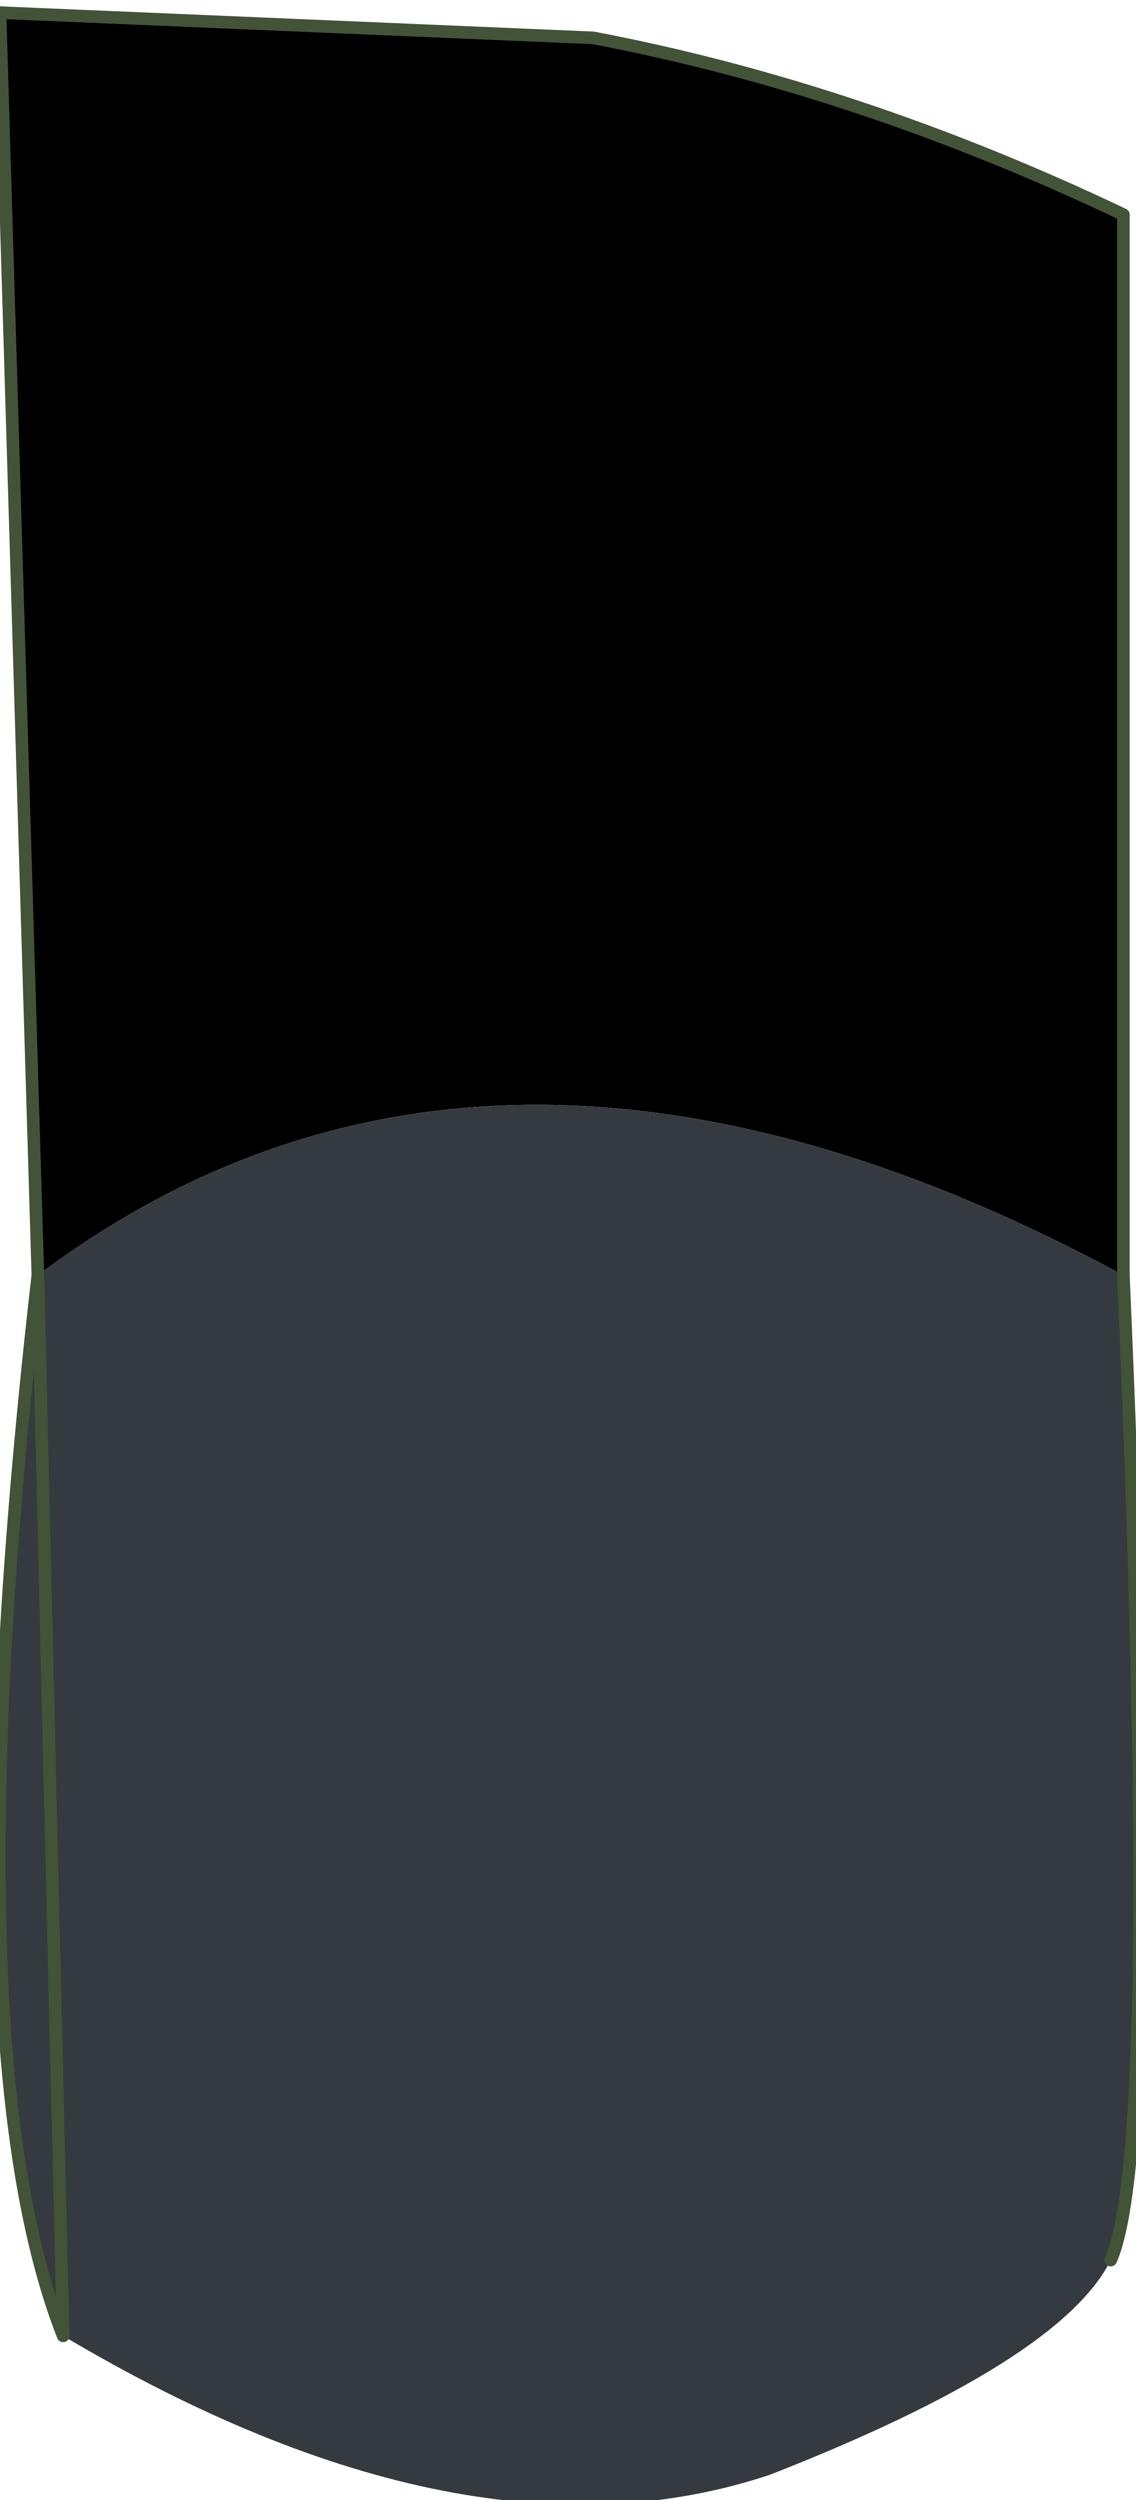 <?xml version="1.0" encoding="UTF-8" standalone="no"?>
<svg xmlns:xlink="http://www.w3.org/1999/xlink" height="9.9px" width="4.5px" xmlns="http://www.w3.org/2000/svg">
  <g transform="matrix(1.0, 0.0, 0.0, 1.0, 2.6, -2.3)">
    <path d="M-2.45 7.35 L-2.6 2.35 -0.25 2.45 Q0.8 2.65 1.85 3.15 L1.85 7.35 Q-0.65 6.0 -2.45 7.35" fill="#000000" fill-rule="evenodd" stroke="none"/>
    <path d="M1.85 7.35 Q2.0 10.8 1.8 11.25 1.6 11.65 0.45 12.1 -0.75 12.5 -2.35 11.55 -2.8 10.4 -2.45 7.35 -0.65 6.0 1.85 7.35" fill="#343a3f" fill-rule="evenodd" stroke="none"/>
    <path d="M-2.45 7.35 L-2.6 2.35 -0.25 2.45 Q0.8 2.65 1.85 3.15 L1.85 7.35 Q2.0 10.8 1.8 11.25 M-2.35 11.55 Q-2.8 10.4 -2.45 7.35 Z" fill="none" stroke="#425337" stroke-linecap="round" stroke-linejoin="round" stroke-width="0.05"/>
  </g>
</svg>
